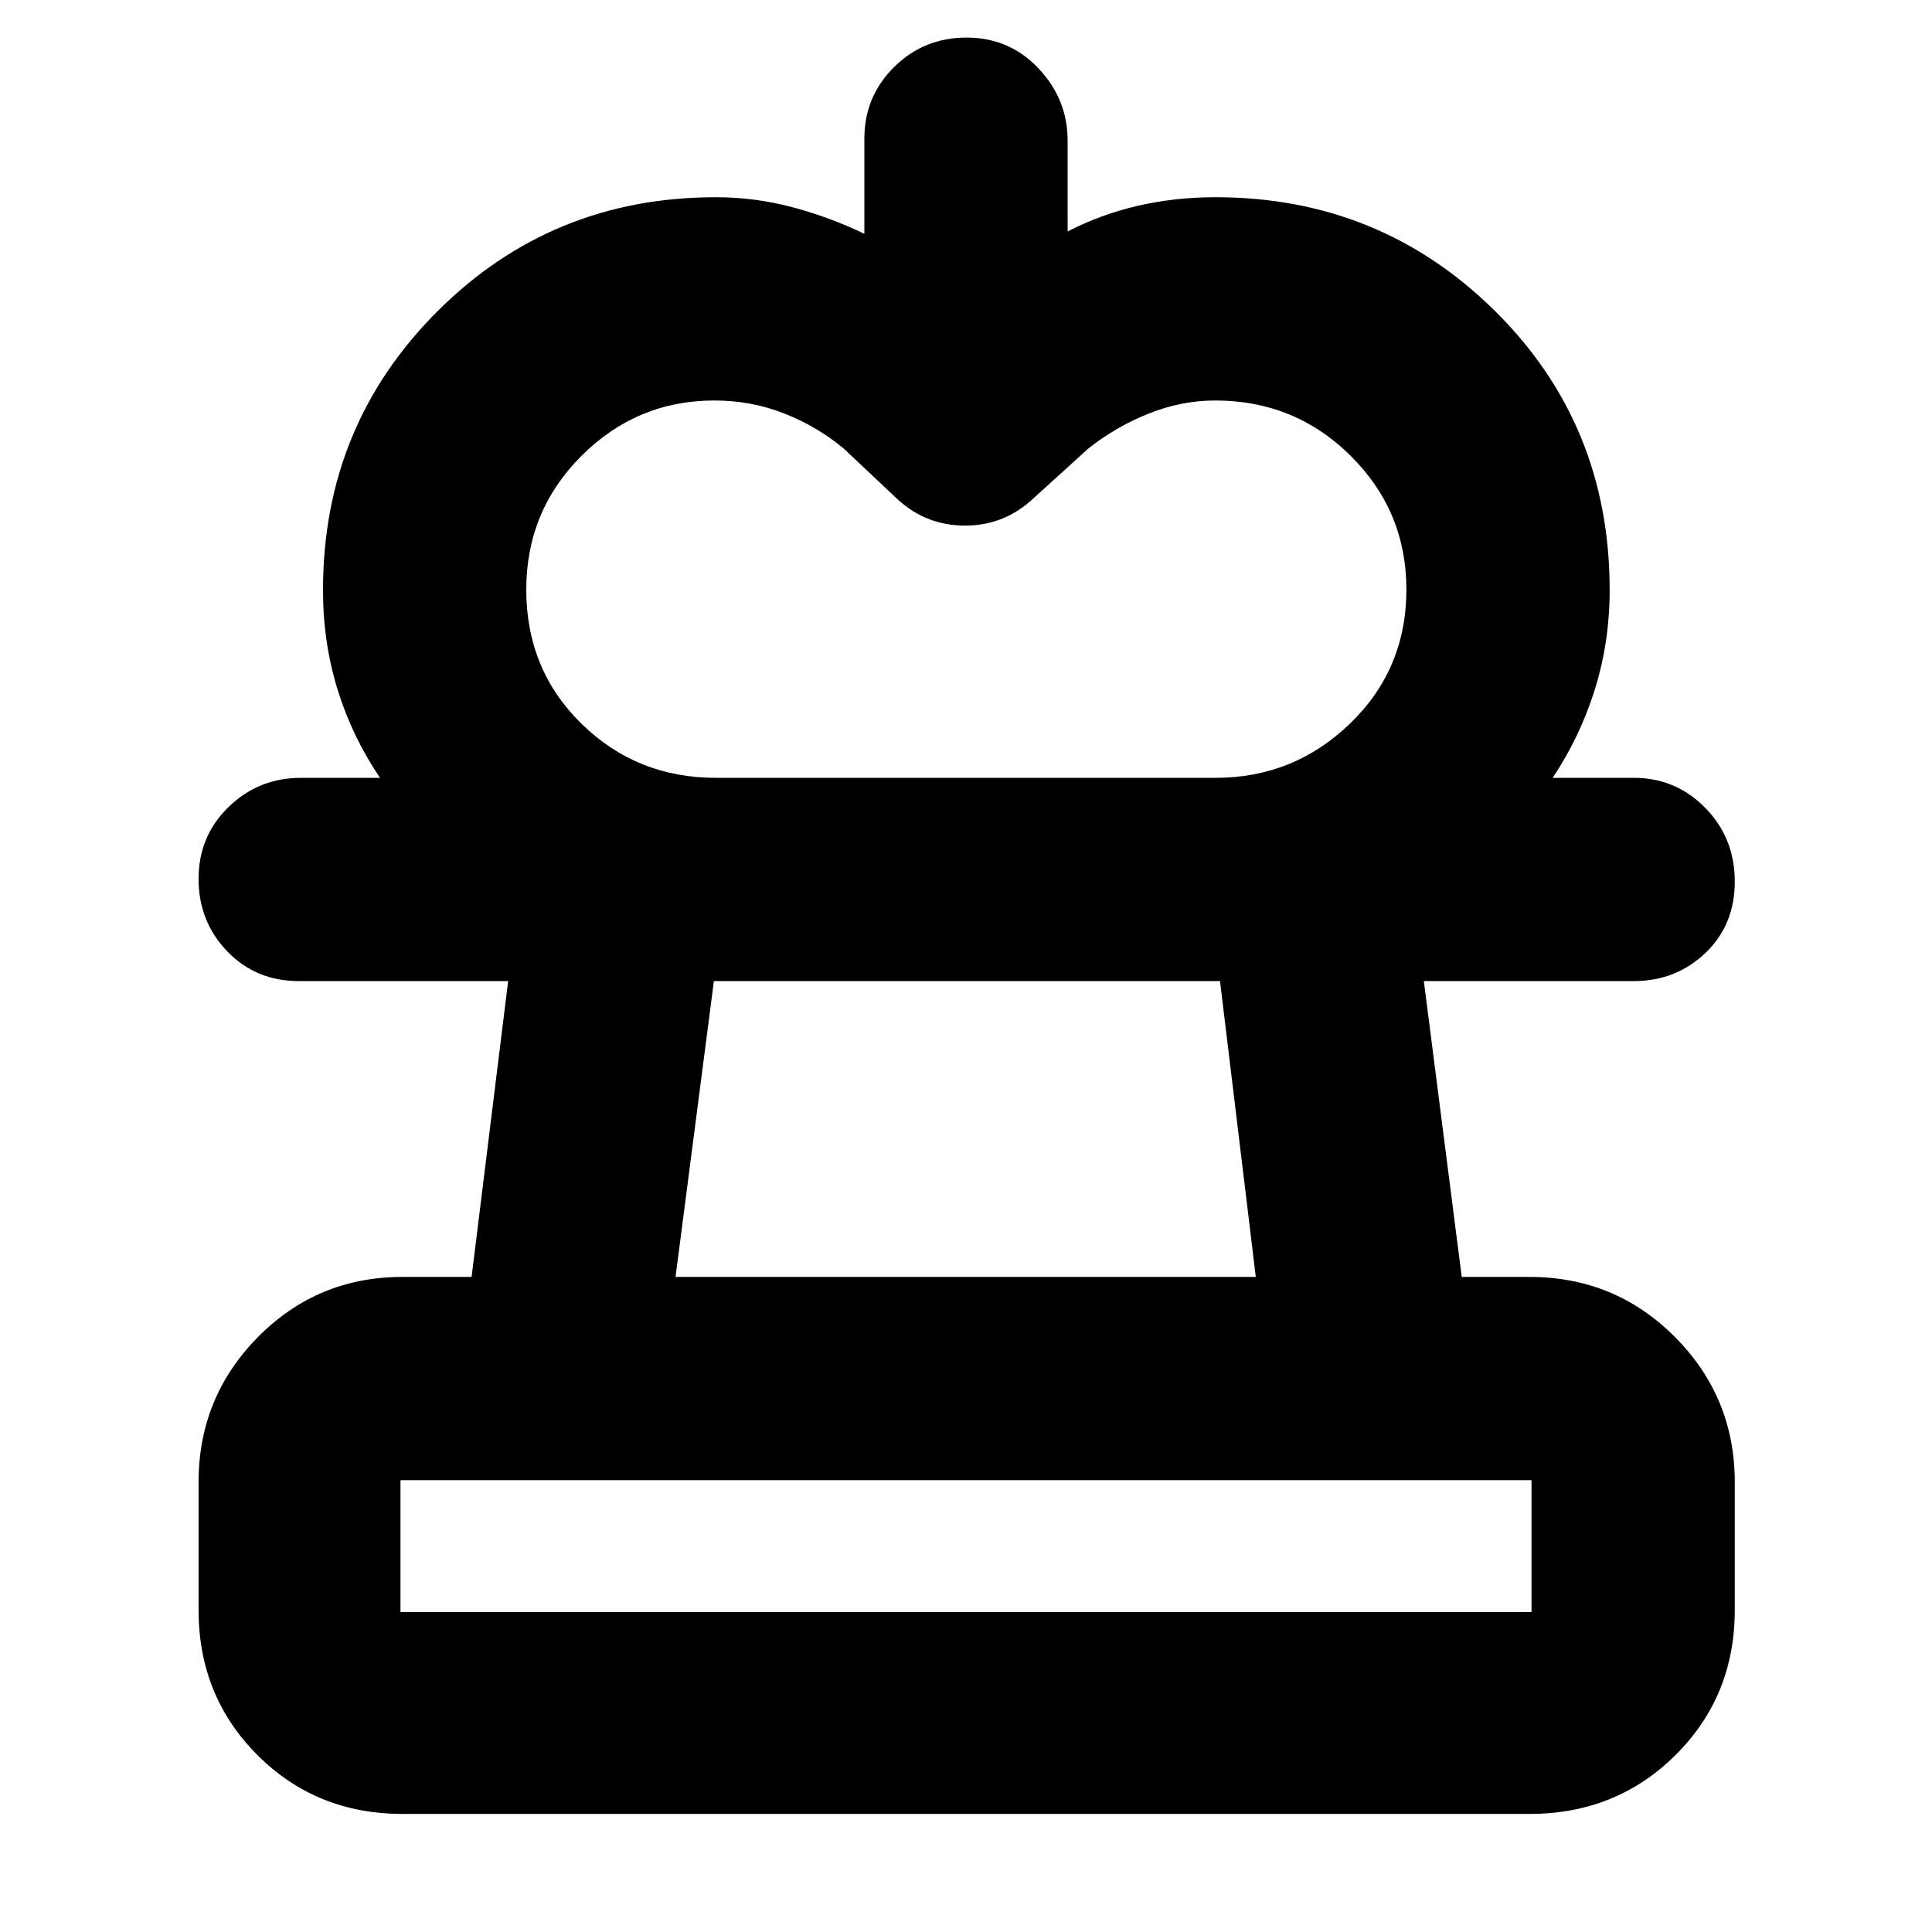 <svg xmlns="http://www.w3.org/2000/svg" height="40" viewBox="0 -960 960 960" width="40"><path d="M355.67-573.5H188.83q-13.8-20.36-21.06-43.77-7.27-23.4-7.27-49.59 0-81.6 56.77-138.37Q274.04-862 355.67-862q19.48 0 38.04 4.95 18.57 4.95 35.79 13.22v-47.34q0-20.88 14.78-35.52 14.79-14.64 36.02-14.64 21.24 0 35.72 15.31 14.48 15.32 14.48 35.85V-845q16.5-8.5 34.9-12.75T604-862q81.6 0 138.72 56.4 57.11 56.39 57.11 138.74 0 26.01-7.41 49.6-7.42 23.59-20.92 43.76H604q38.95 0 66.89-27.03 27.94-27.03 27.94-66.51 0-38.99-27.71-66.48Q643.41-761 603.83-761q-16.7 0-33.02 6.5-16.31 6.5-29.98 17.33l-27 24.5q-14.4 13.67-33.78 13.84-19.38.16-33.65-12.71l-27.23-25.63q-13.24-11-29.58-17.41-16.35-6.42-34.58-6.42-38.46 0-65.99 27.42-27.52 27.42-27.52 66.55 0 39.8 27.45 66.67 27.46 26.86 66.72 26.86ZM200-58.67q-42.83 0-72.08-29.25T98.67-160v-63.5q0-42.25 29.5-72.12 29.5-29.88 71.83-29.88h34.33l18.17-147h-104q-21.35 0-35.59-14.78-14.24-14.79-14.24-36.02 0-21.24 14.91-35.72 14.92-14.48 35.92-14.48h662.33q20.89 0 35.53 14.95T862-521.97q0 21.63-14.64 35.55-14.64 13.92-35.53 13.92H707.5l18.83 147H760q42.6 0 72.3 29.88Q862-265.75 862-223.5v63.5q0 42.83-29.45 72.08T760-58.67H200ZM199-159h562v-65.5H199v65.5Zm136.67-166.5H624l-17.78-147H354.73l-19.06 147ZM480-159Zm0-313.5Z"/></svg>